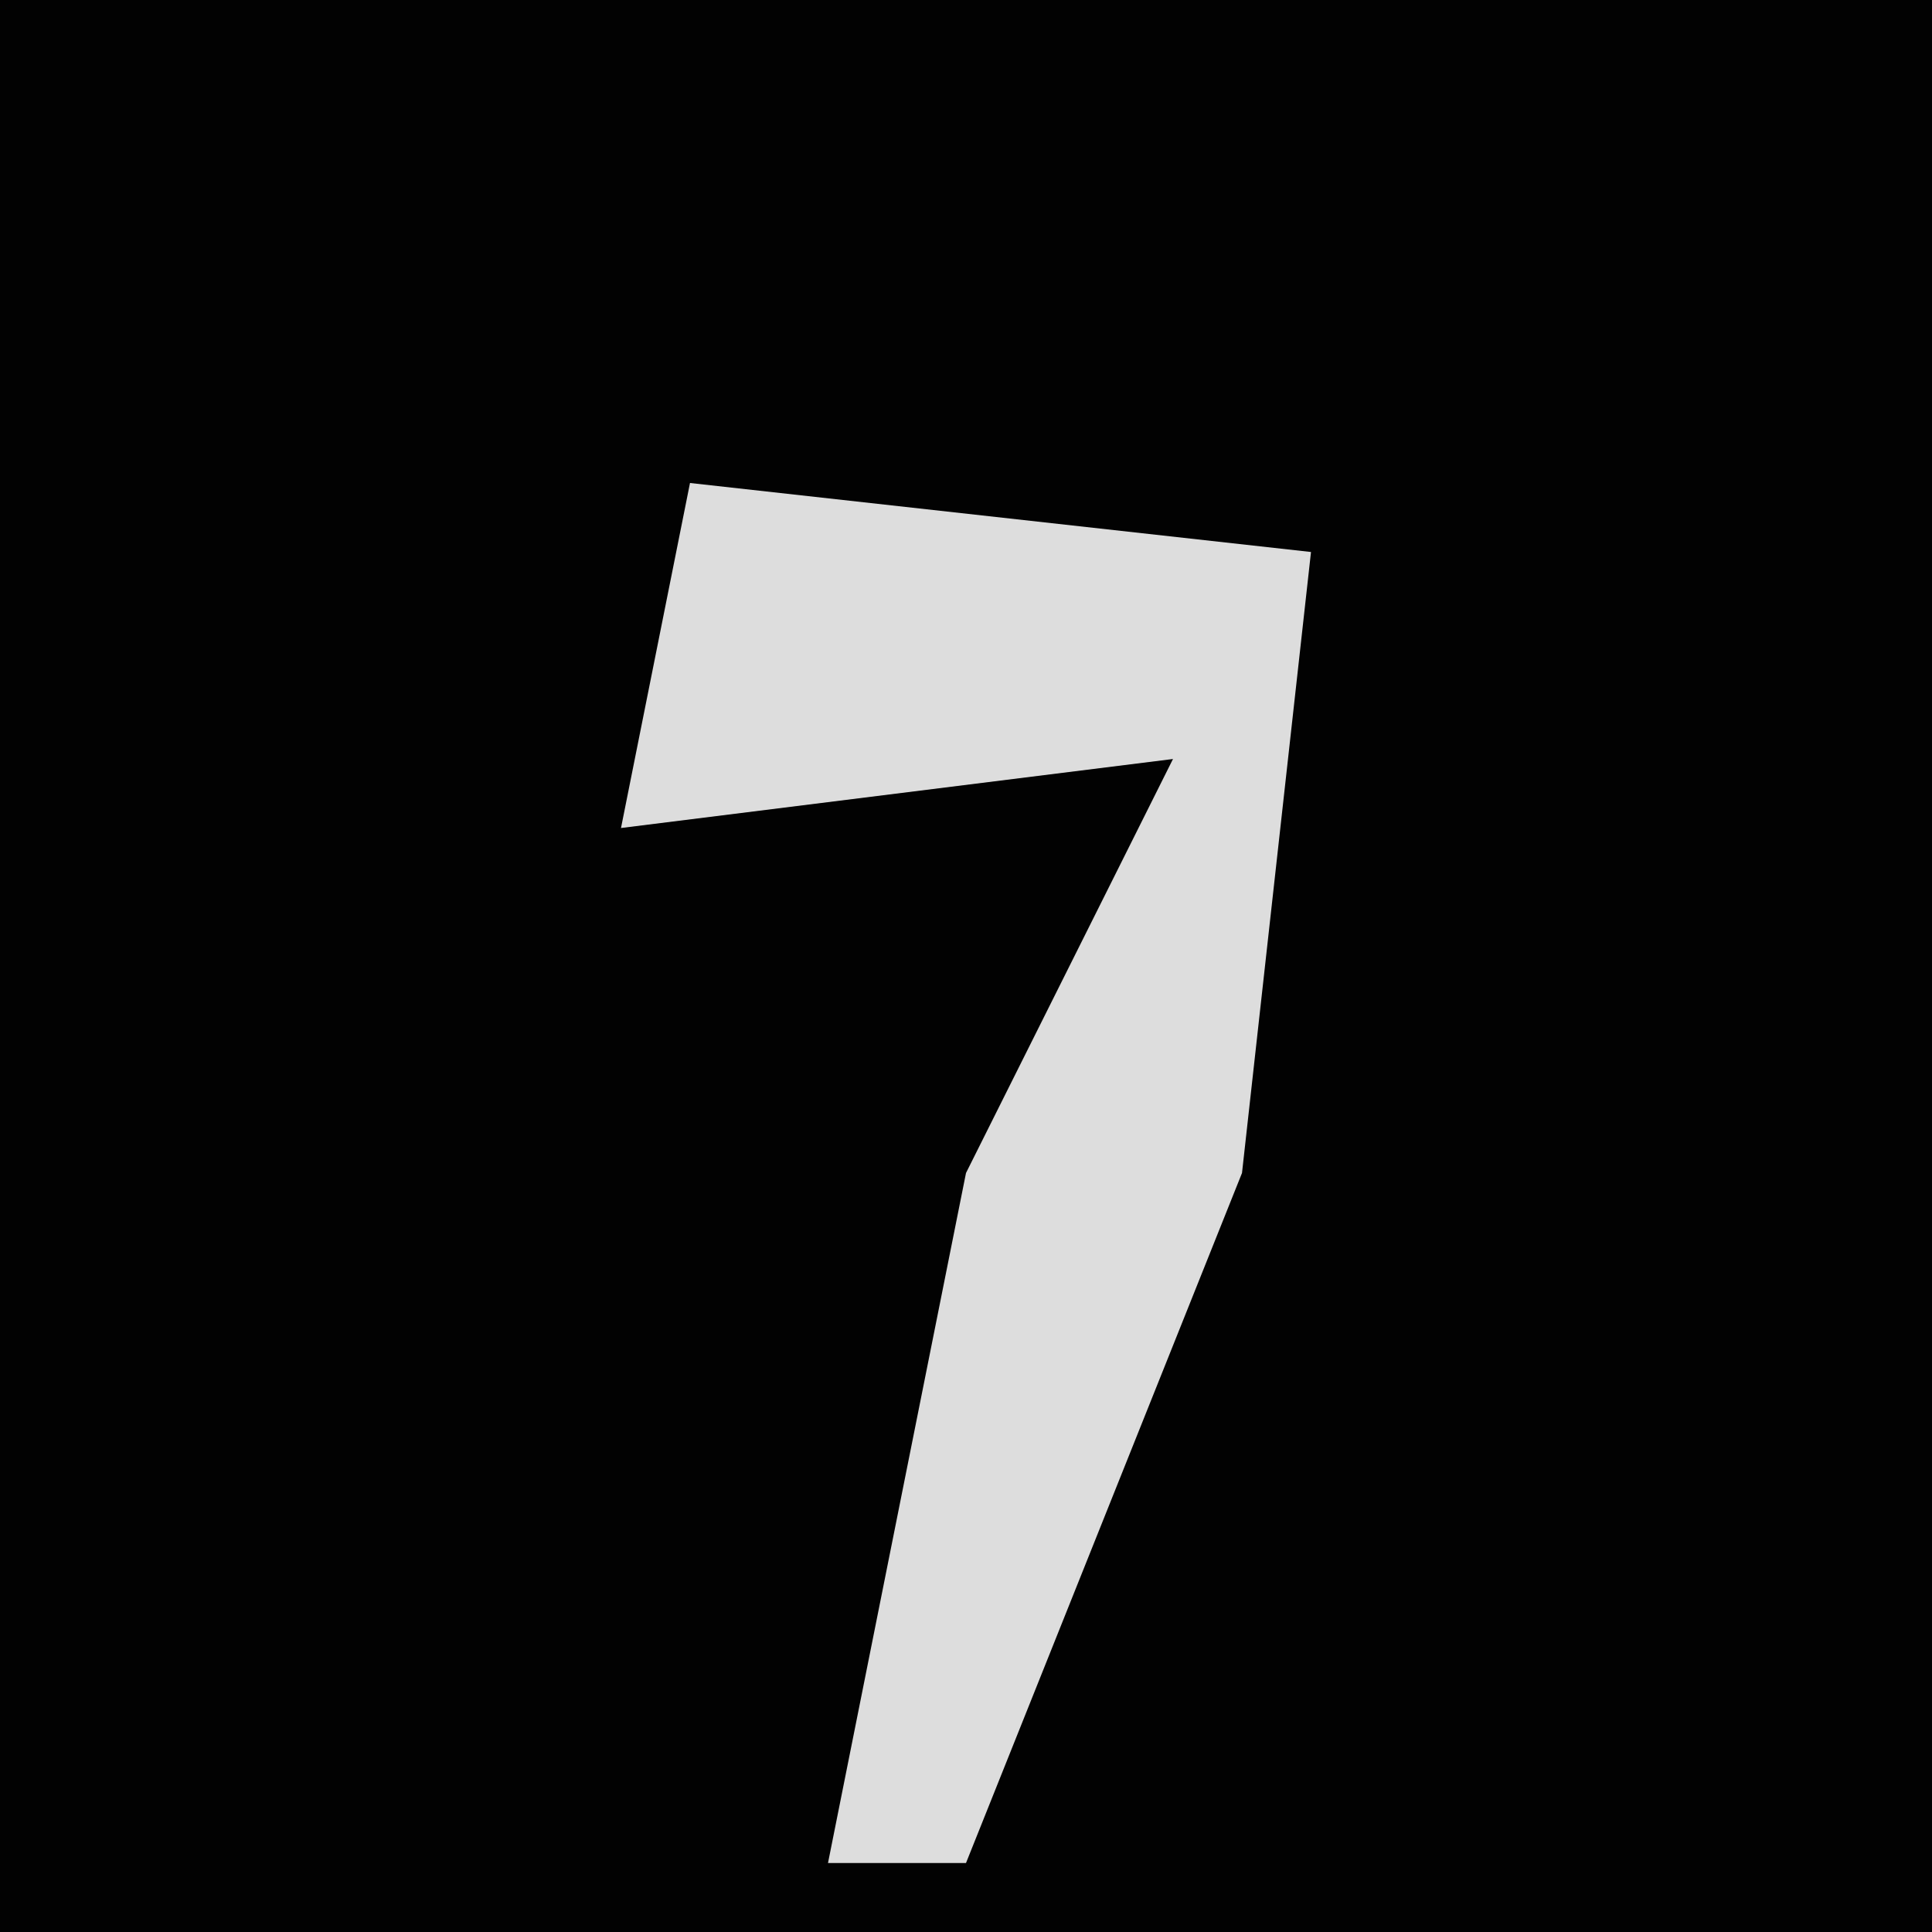 <?xml version="1.0" encoding="UTF-8"?>
<svg version="1.1" xmlns="http://www.w3.org/2000/svg" width="28" height="28">
<path d="M0,0 L28,0 L28,28 L0,28 Z " fill="#020202" transform="translate(0,0)"/>
<path d="M0,0 L9,1 L8,10 L4,20 L2,20 L4,10 L7,4 L-1,5 Z " fill="#DDDDDD" transform="translate(10,7)"/>
</svg>
